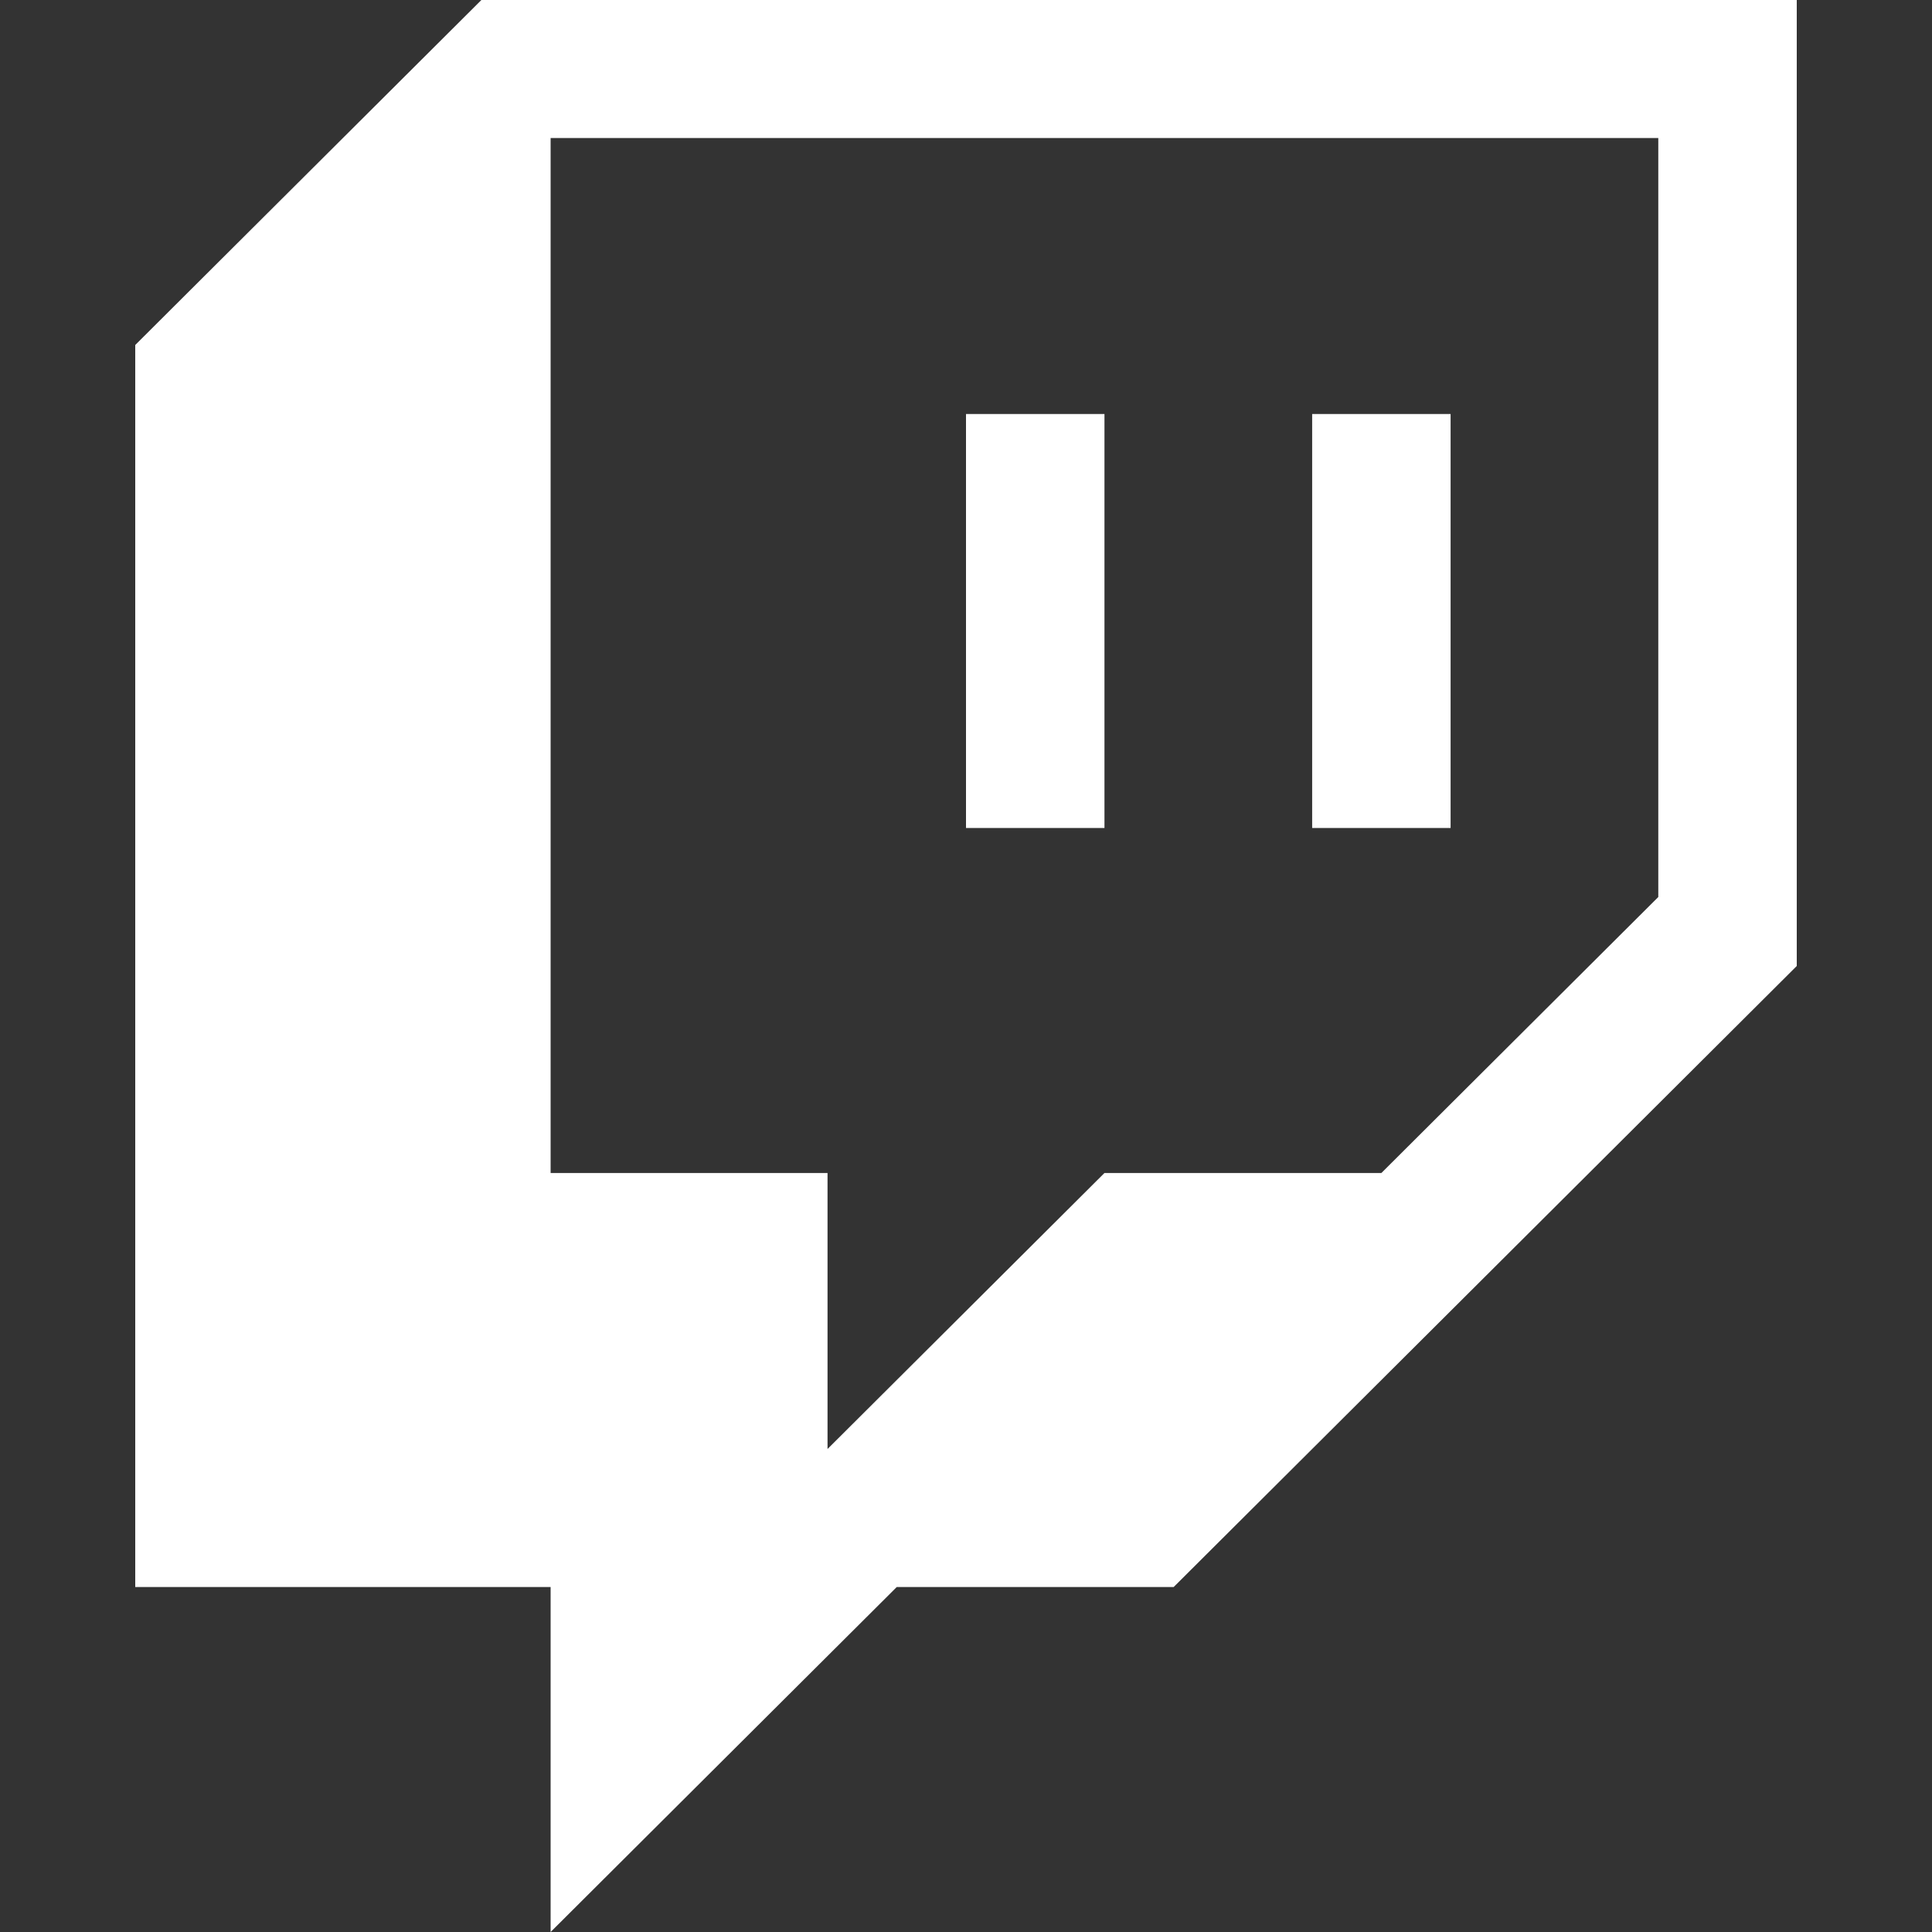 <?xml version="1.0" encoding="UTF-8" ?>
<svg xmlns="http://www.w3.org/2000/svg" width="100" height="100">
  <rect width="100%" height="100%" fill="#333333" stroke="none"/>
  <g transform="translate(7,0)" fill="white" opacity="1">
    <path
      d="M 17.917,0 0,17.857 V 82.143 H 21.5 V 100 L 39.417,82.143 H 53.75 L 86,50 V 0 Z m 3.583,7.143 H 78.833 V 46.429 L 64.5,60.714 H 50.167 L 35.833,75 V 60.714 H 21.5 Z"
    />
    <path d="M 68.083,21.429 V 42.857 H 60.917 V 21.429 Z" />
    <path d="m 43,21.429 h 7.167 V 42.857 H 43 Z" />
  </g>
</svg>
